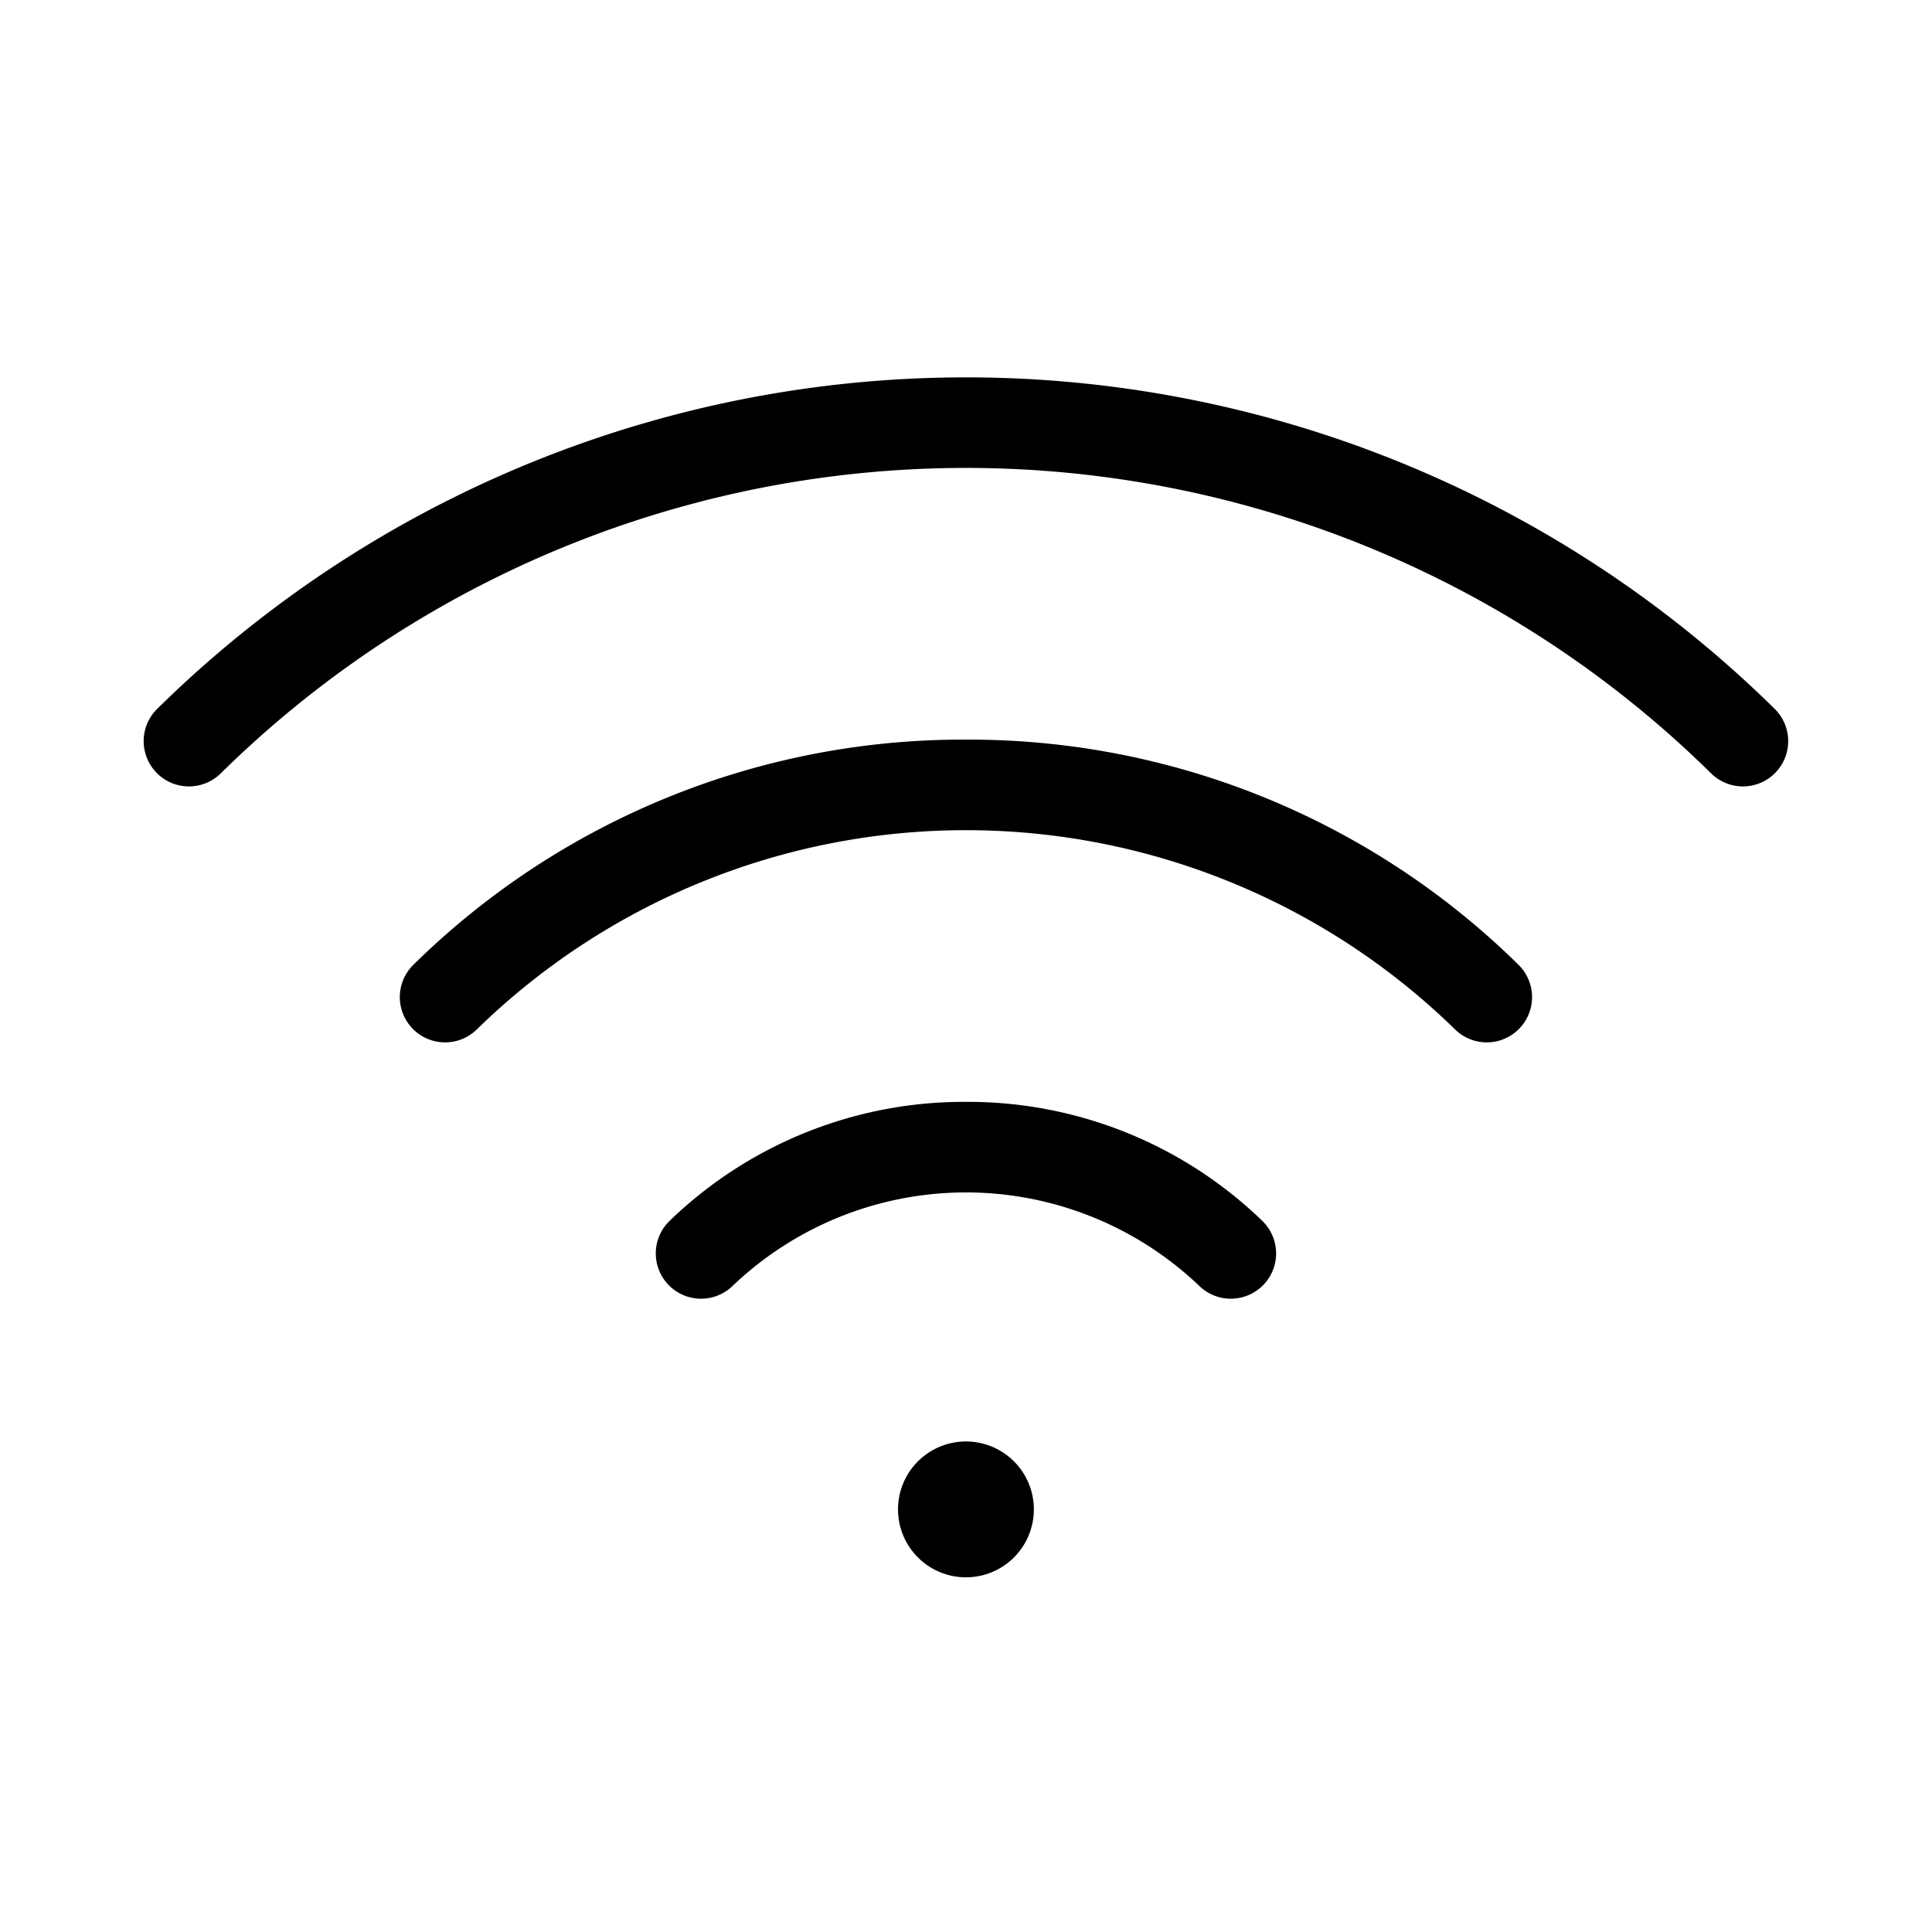 <svg id="Flat" xmlns="http://www.w3.org/2000/svg" viewBox="0 0 256 256">
  <path d="M136.992,200.003a9,9,0,1,1-9-9A9,9,0,0,1,136.992,200.003Zm-9-54A56.088,56.088,0,0,0,88.748,161.75a6,6,0,1,0,8.345,8.623,44.778,44.778,0,0,1,61.8,0,6,6,0,1,0,8.345-8.623A56.088,56.088,0,0,0,127.992,146.003Zm0-48A103.752,103.752,0,0,0,54.771,127.843a6,6,0,1,0,8.415,8.555,92.755,92.755,0,0,1,129.612,0,6,6,0,0,0,8.415-8.555A103.752,103.752,0,0,0,127.992,98.003Zm107.148-4.089a152.682,152.682,0,0,0-214.296,0,6,6,0,1,0,8.439,8.531,140.681,140.681,0,0,1,197.417,0,6,6,0,1,0,8.439-8.531Z"/>
</svg>
